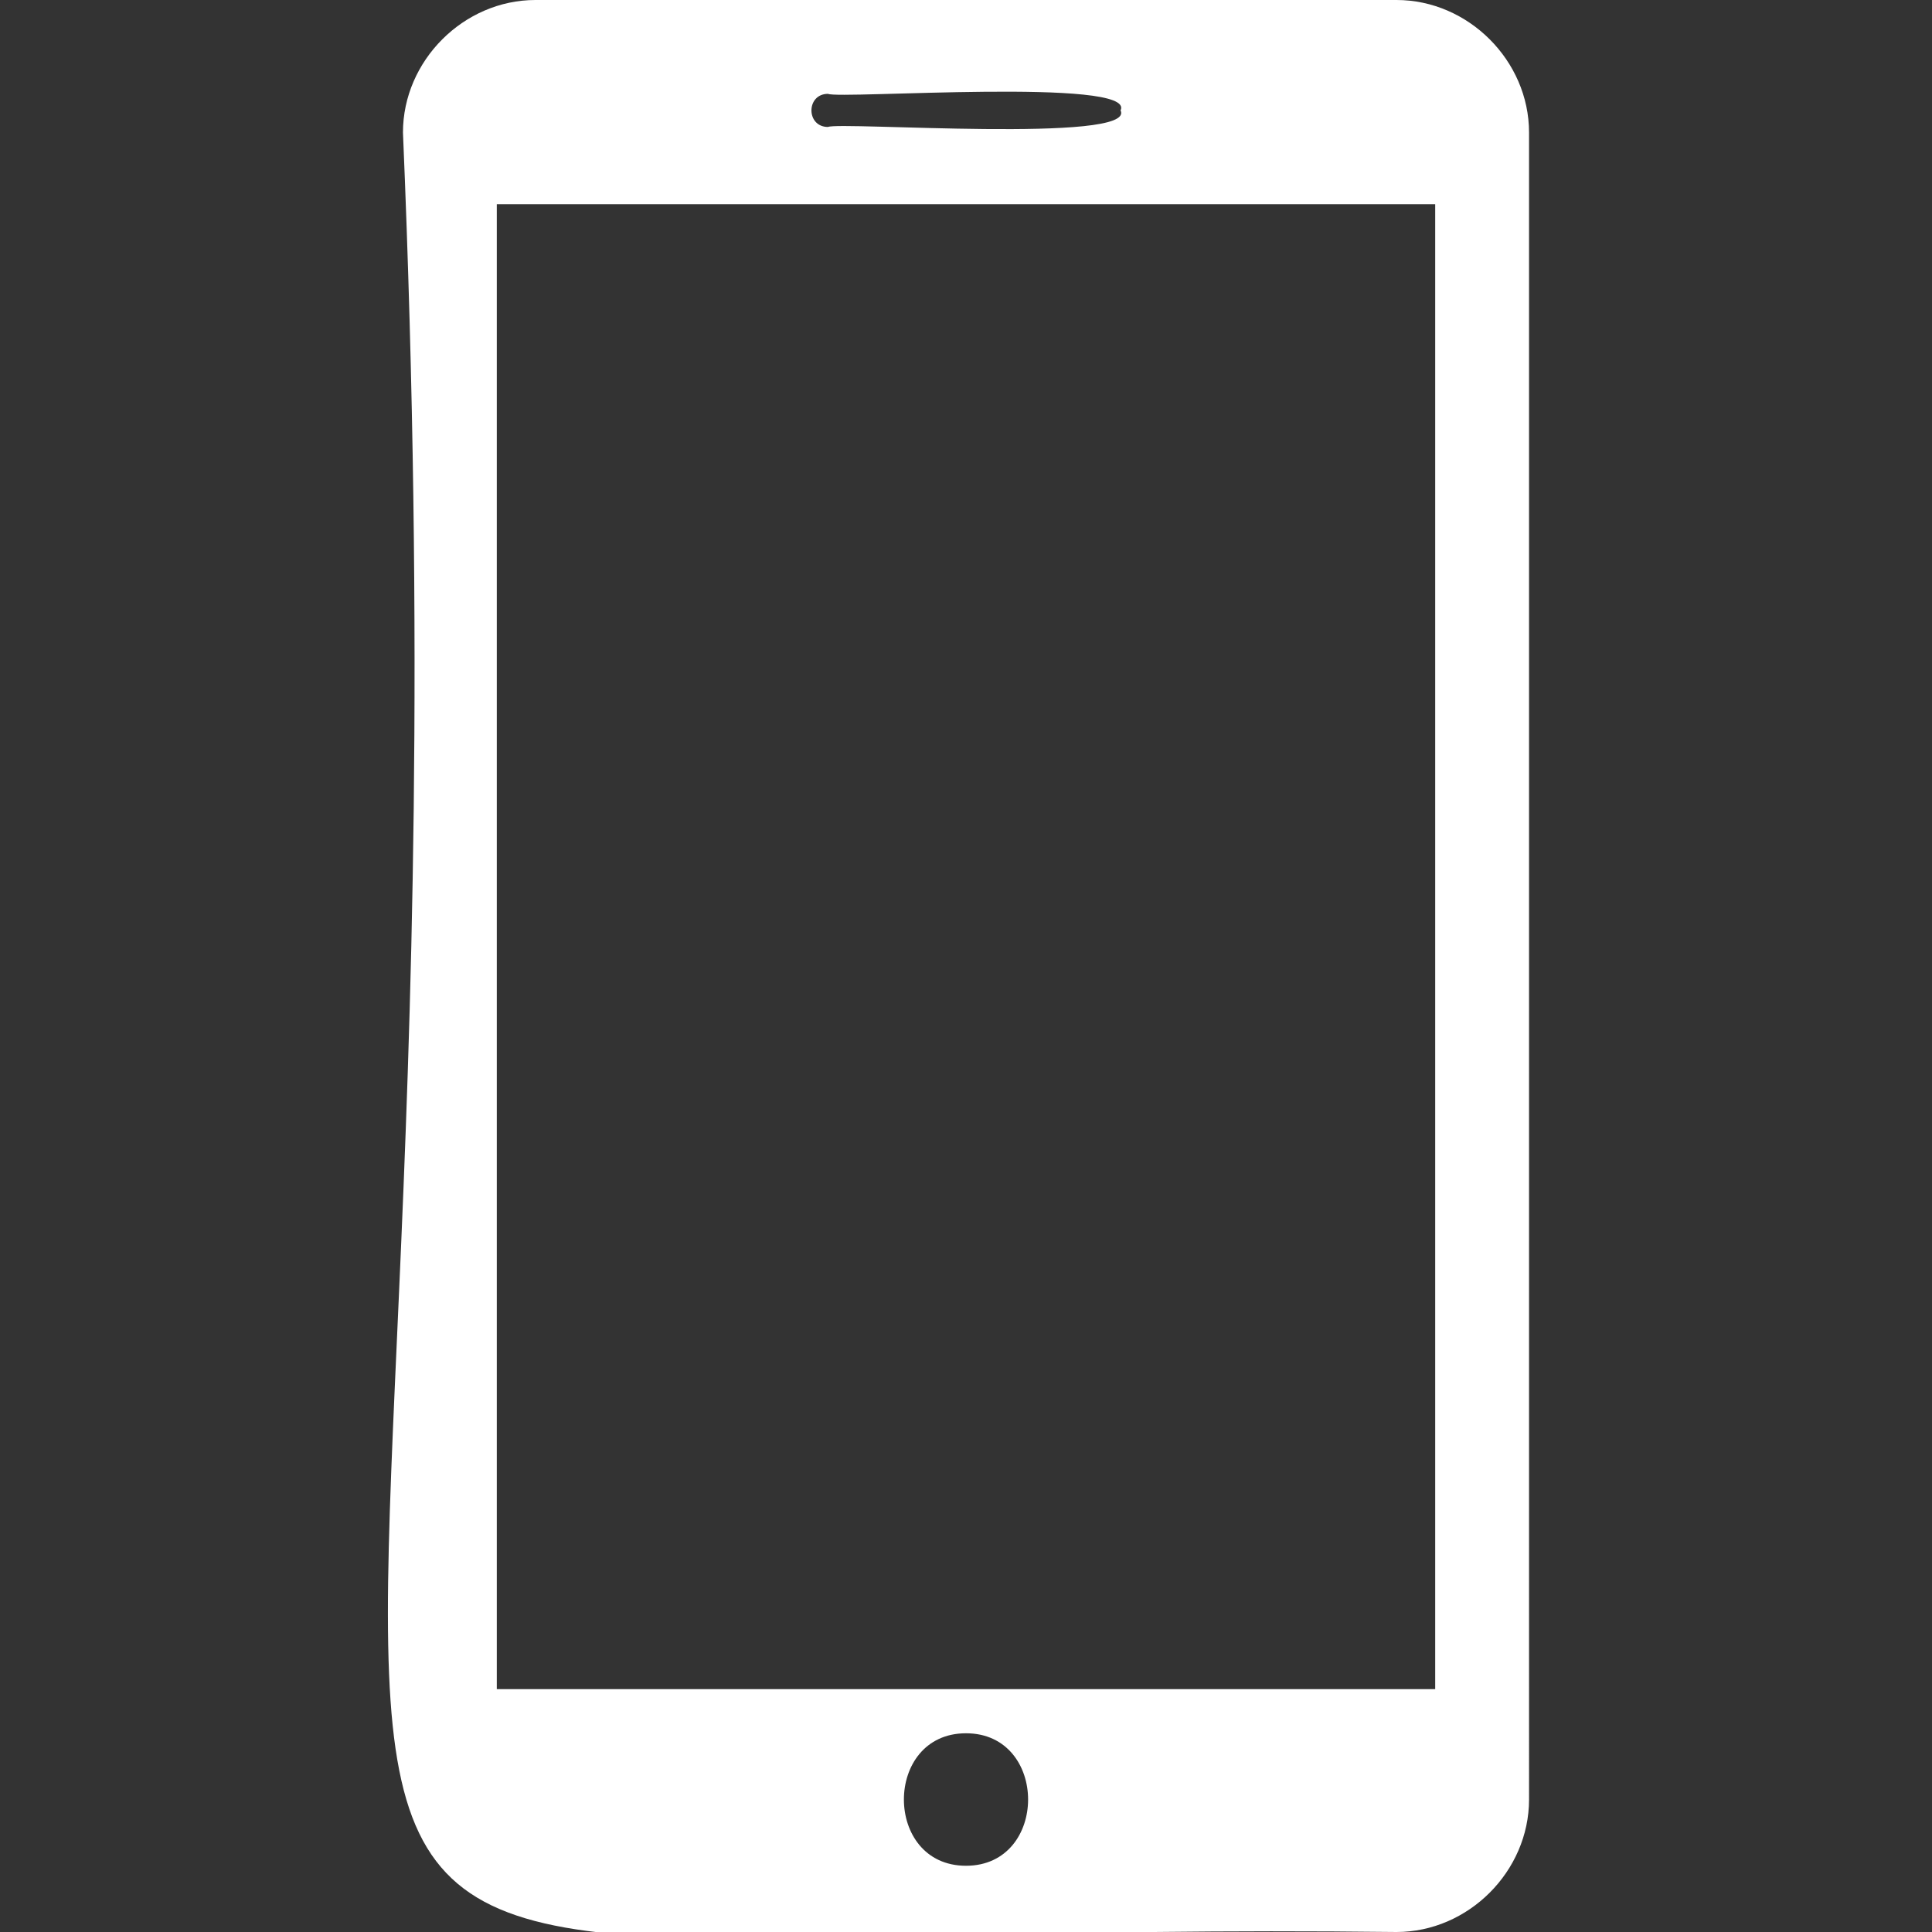 <svg xmlns="http://www.w3.org/2000/svg" viewBox="0 0 35 35"><rect x="0" y="0" width="35" height="35" fill="#333333" stroke="none"/><path d="M25.3 0H9.7C8.4 0 7.3 1.1 7.3 2.4 8.9 40.2 0 34.7 25.3 35c1.3 0 2.4-1.1 2.4-2.4V2.4c0-1.3-1.1-2.4-2.4-2.4zM15 1.7c.2.1 5.6-.3 5.3.3.3.6-5.1.2-5.3.3-.4 0-.4-.6 0-.6zm2.5 32.1c-1.5 0-1.5-2.4 0-2.4s1.5 2.4 0 2.4zm8.5-3.2H9V3.7h17v26.9z" fill="#fff"/></svg>